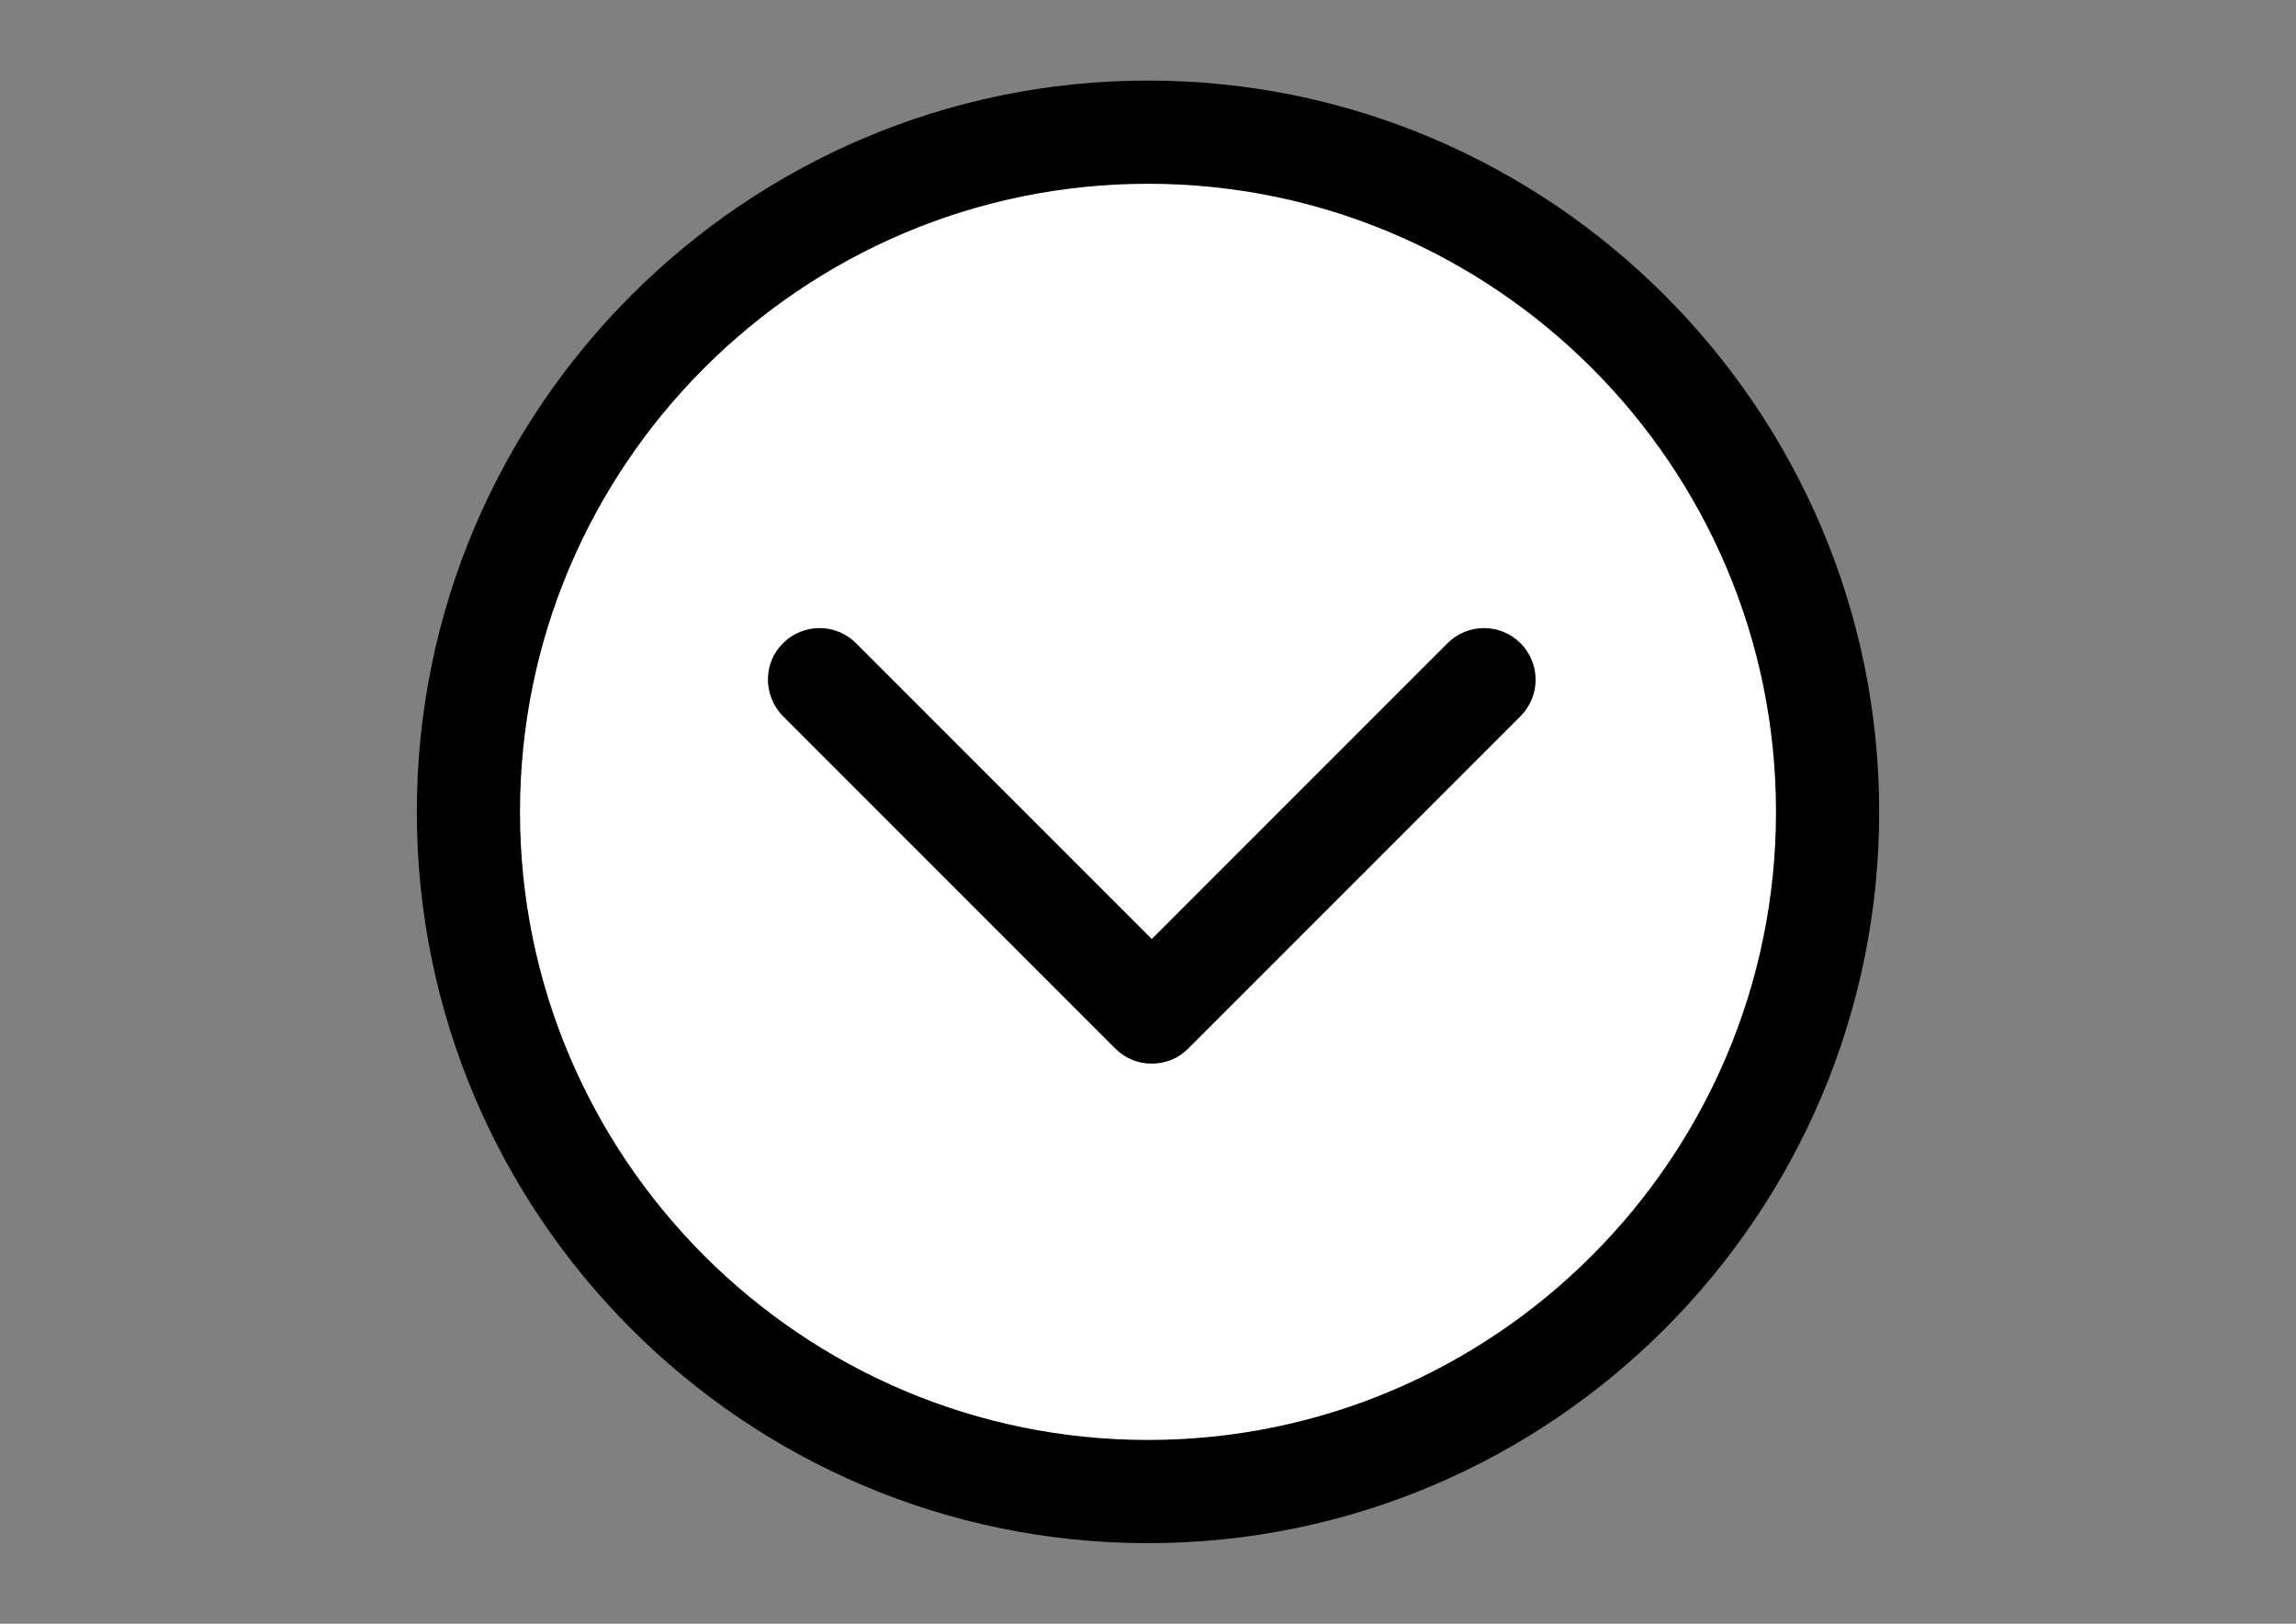 <?xml version="1.0" encoding="utf-8"?>
<!-- Generator: Adobe Illustrator 16.0.0, SVG Export Plug-In . SVG Version: 6.00 Build 0)  -->
<!DOCTYPE svg PUBLIC "-//W3C//DTD SVG 1.1//EN" "http://www.w3.org/Graphics/SVG/1.1/DTD/svg11.dtd">
<svg version="1.1" id="Layer_1" xmlns="http://www.w3.org/2000/svg" xmlns:xlink="http://www.w3.org/1999/xlink" x="0px" y="0px"
	 width="841.889px" height="595.281px" viewBox="0 0 841.889 595.281" enable-background="new 0 0 841.889 595.281"
	 xml:space="preserve">
<rect x="0" y="0" width="841.889" height="595.281" fill="#808080" stroke="none"/>
<circle fill="#FFFFFF" cx="420.73" cy="297.427" r="256.286"/>
<g>
	<g>
		<path d="M152.836,297.641c0,147.666,119.979,268.105,268.106,268.105C569.07,565.748,689.05,445.308,689.05,297.641
			c0-147.666-120.441-268.106-268.107-268.106S152.836,149.975,152.836,297.641z M651.21,297.641
			c0,126.9-103.367,230.269-230.268,230.268c-126.9,0-230.268-103.367-230.268-230.268S294.042,67.374,420.943,67.374
			S651.21,170.741,651.21,297.641z"/>
		<path d="M287.12,235.806c-3.692,3.691-5.538,8.306-5.538,13.382c0,4.615,1.846,9.69,5.538,13.383l121.824,121.824
			c3.692,3.691,8.307,5.537,13.383,5.537s9.689-1.846,13.381-5.537l121.826-121.824c7.383-7.384,7.383-19.382,0-26.765
			c-7.385-7.384-19.381-7.384-26.766,0L422.327,344.249L313.884,235.806C306.501,228.423,294.503,228.423,287.12,235.806
			L287.12,235.806z"/>
	</g>
</g>
</svg>
